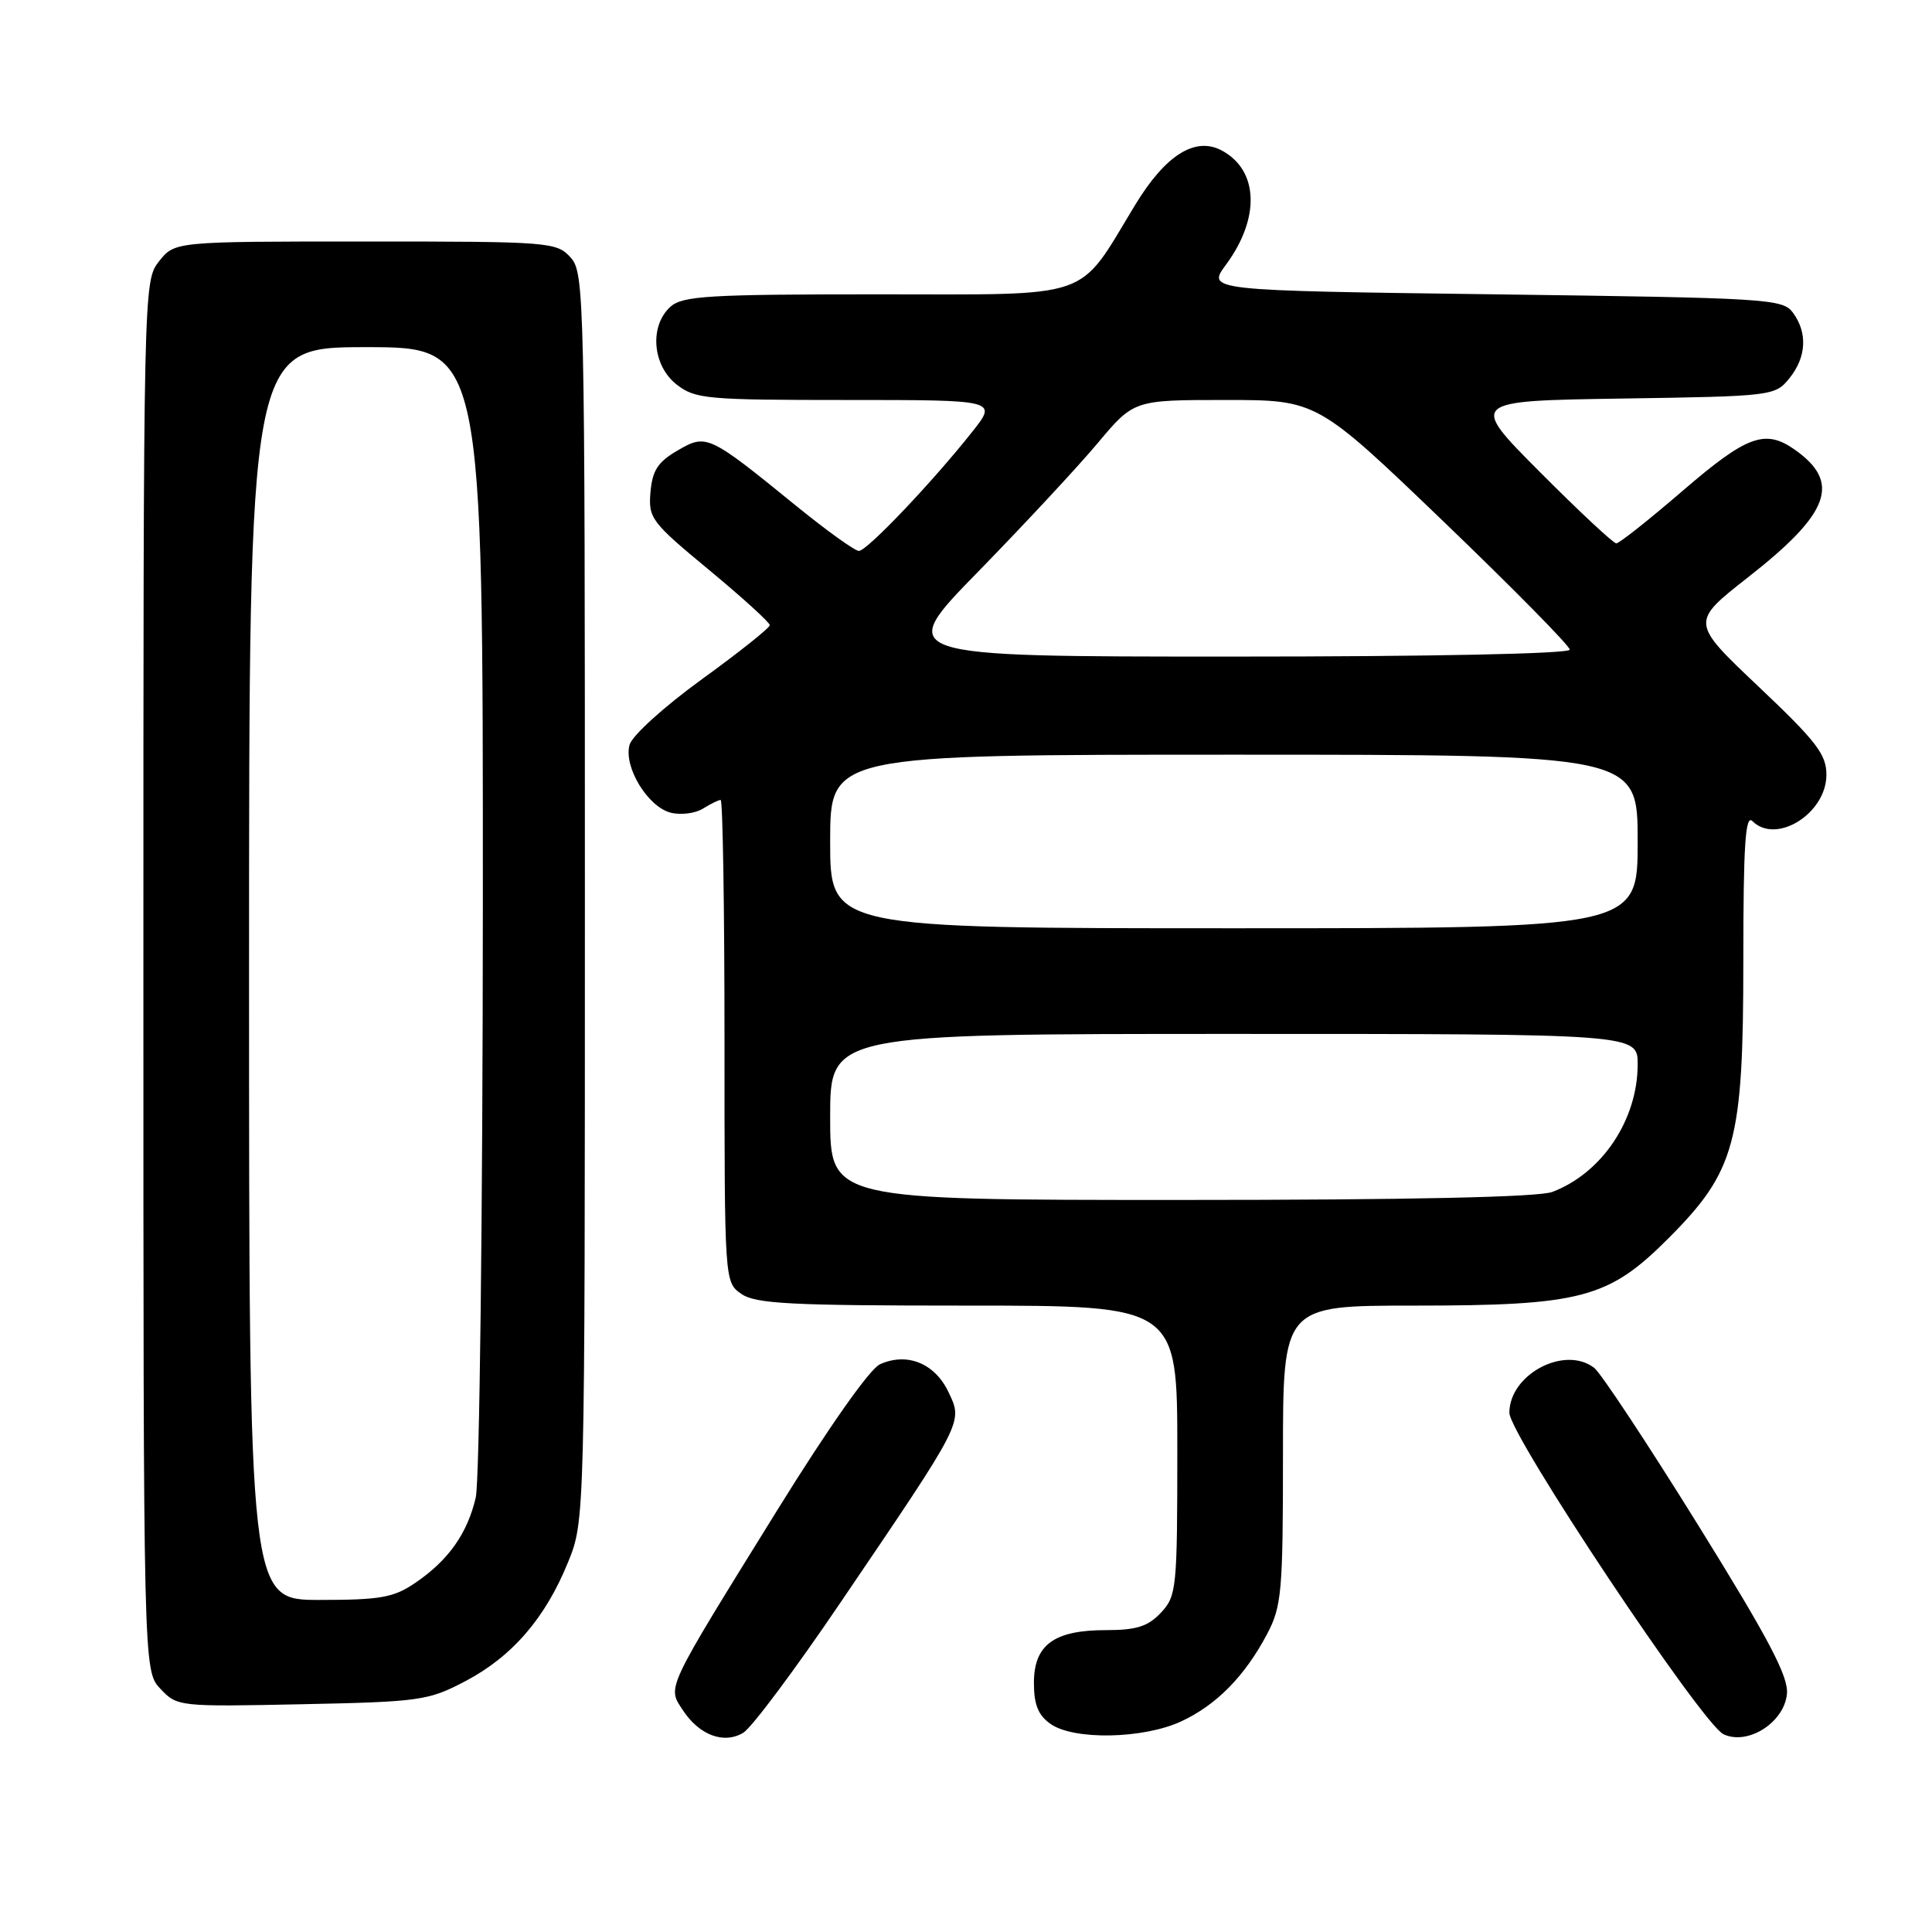 <?xml version="1.0" encoding="UTF-8" standalone="no"?>
<!DOCTYPE svg PUBLIC "-//W3C//DTD SVG 1.1//EN" "http://www.w3.org/Graphics/SVG/1.1/DTD/svg11.dtd" >
<svg xmlns="http://www.w3.org/2000/svg" xmlns:xlink="http://www.w3.org/1999/xlink" version="1.1" viewBox="0 0 256 256">
 <g >
 <path fill="currentColor"
d=" M 111.31 212.43 C 127.81 188.12 127.61 188.51 125.67 184.44 C 123.86 180.63 120.17 179.15 116.59 180.78 C 115.24 181.39 109.73 189.23 102.97 200.14 C 88.05 224.22 88.41 223.45 90.47 226.59 C 92.65 229.93 95.94 231.15 98.50 229.59 C 99.60 228.92 105.37 221.20 111.31 212.43 Z  M 236.78 224.45 C 237.00 222.15 234.38 217.18 224.96 202.00 C 218.30 191.28 212.13 181.94 211.24 181.25 C 207.33 178.23 200.00 182.11 200.00 187.20 C 200.00 190.13 225.55 228.48 228.38 229.80 C 231.60 231.31 236.42 228.24 236.78 224.45 Z  M 156.50 228.10 C 161.17 225.94 164.95 222.10 167.90 216.51 C 169.83 212.85 170.00 210.92 170.00 192.76 C 170.00 173.00 170.00 173.00 187.32 173.00 C 209.49 173.00 213.11 172.05 221.01 164.15 C 229.97 155.19 231.00 151.38 231.00 127.26 C 231.00 111.97 231.27 107.87 232.20 108.80 C 235.35 111.95 241.99 107.80 242.01 102.68 C 242.02 99.97 240.69 98.24 233.02 90.98 C 224.02 82.46 224.02 82.46 231.58 76.53 C 242.52 67.97 243.99 63.91 237.77 59.55 C 233.88 56.83 231.45 57.73 223.00 65.00 C 218.53 68.85 214.56 72.00 214.17 72.00 C 213.78 72.00 209.23 67.75 204.06 62.56 C 194.66 53.12 194.66 53.12 214.92 52.81 C 234.83 52.51 235.21 52.46 237.09 50.14 C 239.36 47.34 239.54 44.12 237.58 41.44 C 236.23 39.59 234.31 39.48 198.04 39.00 C 159.92 38.50 159.92 38.50 162.45 35.07 C 167.01 28.89 166.77 22.55 161.89 19.94 C 158.37 18.06 154.43 20.54 150.41 27.16 C 142.65 39.92 145.31 39.00 116.24 39.00 C 93.84 39.00 90.43 39.21 88.83 40.65 C 86.03 43.19 86.44 48.41 89.63 50.93 C 92.10 52.87 93.55 53.00 112.22 53.00 C 132.17 53.00 132.17 53.00 128.83 57.21 C 123.56 63.87 114.88 73.00 113.81 73.00 C 113.28 73.00 109.62 70.37 105.67 67.17 C 93.86 57.56 93.63 57.45 89.77 59.70 C 87.17 61.21 86.44 62.34 86.19 65.22 C 85.90 68.66 86.30 69.19 93.94 75.51 C 98.37 79.18 102.00 82.48 102.00 82.84 C 101.99 83.20 97.95 86.42 93.01 90.00 C 88.00 93.63 83.76 97.47 83.42 98.69 C 82.61 101.62 85.83 106.92 88.89 107.69 C 90.22 108.02 92.13 107.78 93.14 107.15 C 94.15 106.52 95.20 106.00 95.49 106.00 C 95.77 106.00 96.00 120.37 96.00 137.94 C 96.00 169.82 96.00 169.89 98.22 171.44 C 100.10 172.76 104.70 173.00 128.22 173.00 C 156.00 173.00 156.00 173.00 156.00 192.19 C 156.00 210.51 155.90 211.48 153.83 213.69 C 152.10 215.52 150.59 216.00 146.55 216.00 C 139.65 216.00 137.00 217.95 137.00 223.00 C 137.00 225.88 137.57 227.29 139.22 228.44 C 142.31 230.60 151.49 230.42 156.50 228.10 Z  M 61.65 222.77 C 67.85 219.52 72.27 214.40 75.27 207.00 C 77.50 201.50 77.50 201.50 77.50 118.86 C 77.50 38.99 77.44 36.14 75.60 34.11 C 73.75 32.07 72.84 32.00 48.42 32.00 C 23.15 32.00 23.15 32.00 21.07 34.63 C 19.01 37.26 19.00 37.71 19.00 129.32 C 19.00 221.37 19.00 221.37 21.25 223.77 C 23.47 226.13 23.68 226.16 40.00 225.82 C 55.66 225.50 56.76 225.34 61.65 222.77 Z  M 110.00 148.00 C 110.00 137.00 110.00 137.00 163.50 137.00 C 217.00 137.00 217.00 137.00 217.00 141.03 C 217.00 148.38 212.27 155.45 205.68 157.94 C 203.84 158.63 186.81 159.00 156.43 159.00 C 110.00 159.00 110.00 159.00 110.00 148.00 Z  M 110.00 111.50 C 110.00 100.00 110.00 100.00 163.50 100.00 C 217.00 100.00 217.00 100.00 217.00 111.50 C 217.00 123.00 217.00 123.00 163.50 123.00 C 110.00 123.00 110.00 123.00 110.00 111.50 Z  M 129.61 75.75 C 135.65 69.56 142.77 61.91 145.42 58.75 C 150.24 53.00 150.24 53.00 162.37 53.00 C 174.50 53.00 174.50 53.00 191.25 69.08 C 200.46 77.93 208.00 85.58 208.00 86.08 C 208.00 86.63 189.75 87.00 163.31 87.00 C 118.61 87.00 118.61 87.00 129.61 75.75 Z  M 33.00 129.00 C 33.00 46.00 33.00 46.00 48.50 46.00 C 64.00 46.00 64.00 46.00 63.98 120.25 C 63.96 161.20 63.54 196.26 63.04 198.42 C 61.94 203.19 59.41 206.76 55.01 209.75 C 52.16 211.69 50.40 212.00 42.35 212.00 C 33.00 212.00 33.00 212.00 33.00 129.00 Z "/>
</g>
</svg>